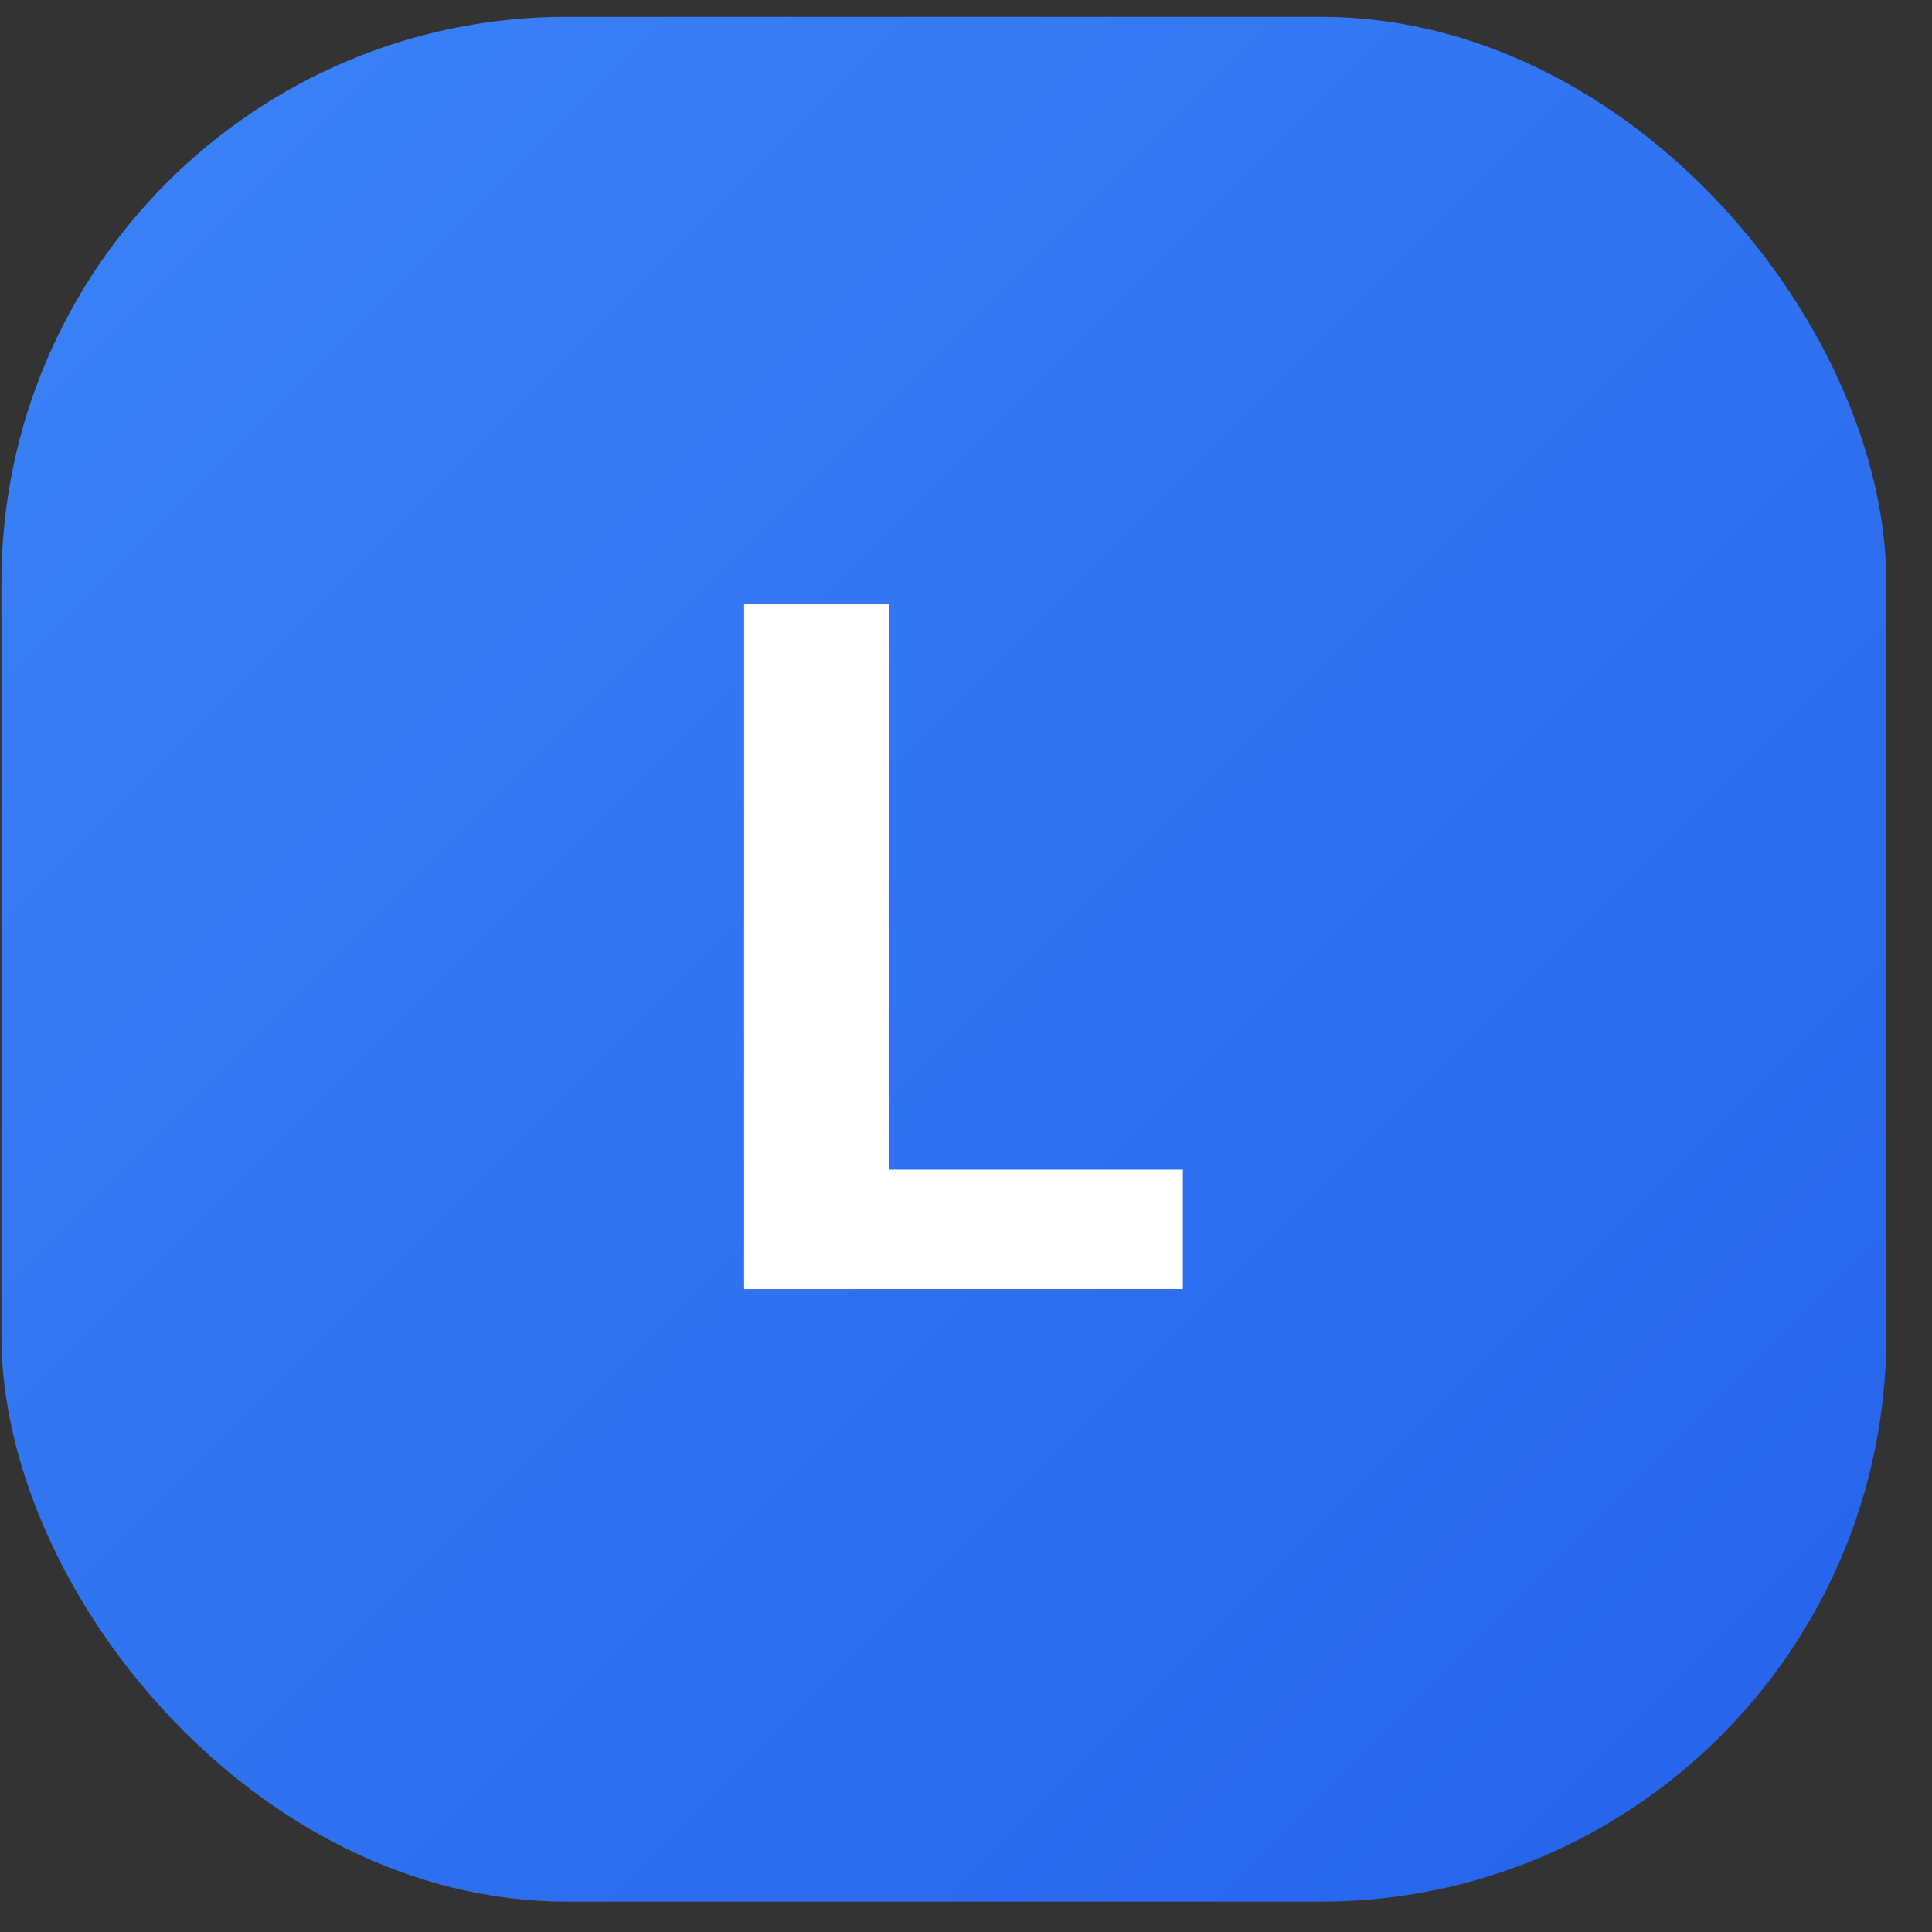 <svg width="41" height="41" viewBox="0 0 41 41" fill="none" xmlns="http://www.w3.org/2000/svg">
<rect x="0" y="0" width="41" height="41" fill="#333333" stroke="none"/>
<rect x="0.03" y="0.356" width="40" height="40" rx="12" fill="url(#paint0_linear_11_574)"/>
<path d="M15.791 27.356V12.811H18.866V24.821H25.102V27.356H15.791Z" fill="white"/>
<defs>
<linearGradient id="paint0_linear_11_574" x1="0.03" y1="0.356" x2="40.03" y2="40.356" gradientUnits="userSpaceOnUse">
<stop stop-color="#3B82F6"/>
<stop offset="1" stop-color="#2563EB"/>
</linearGradient>
</defs>
</svg>
